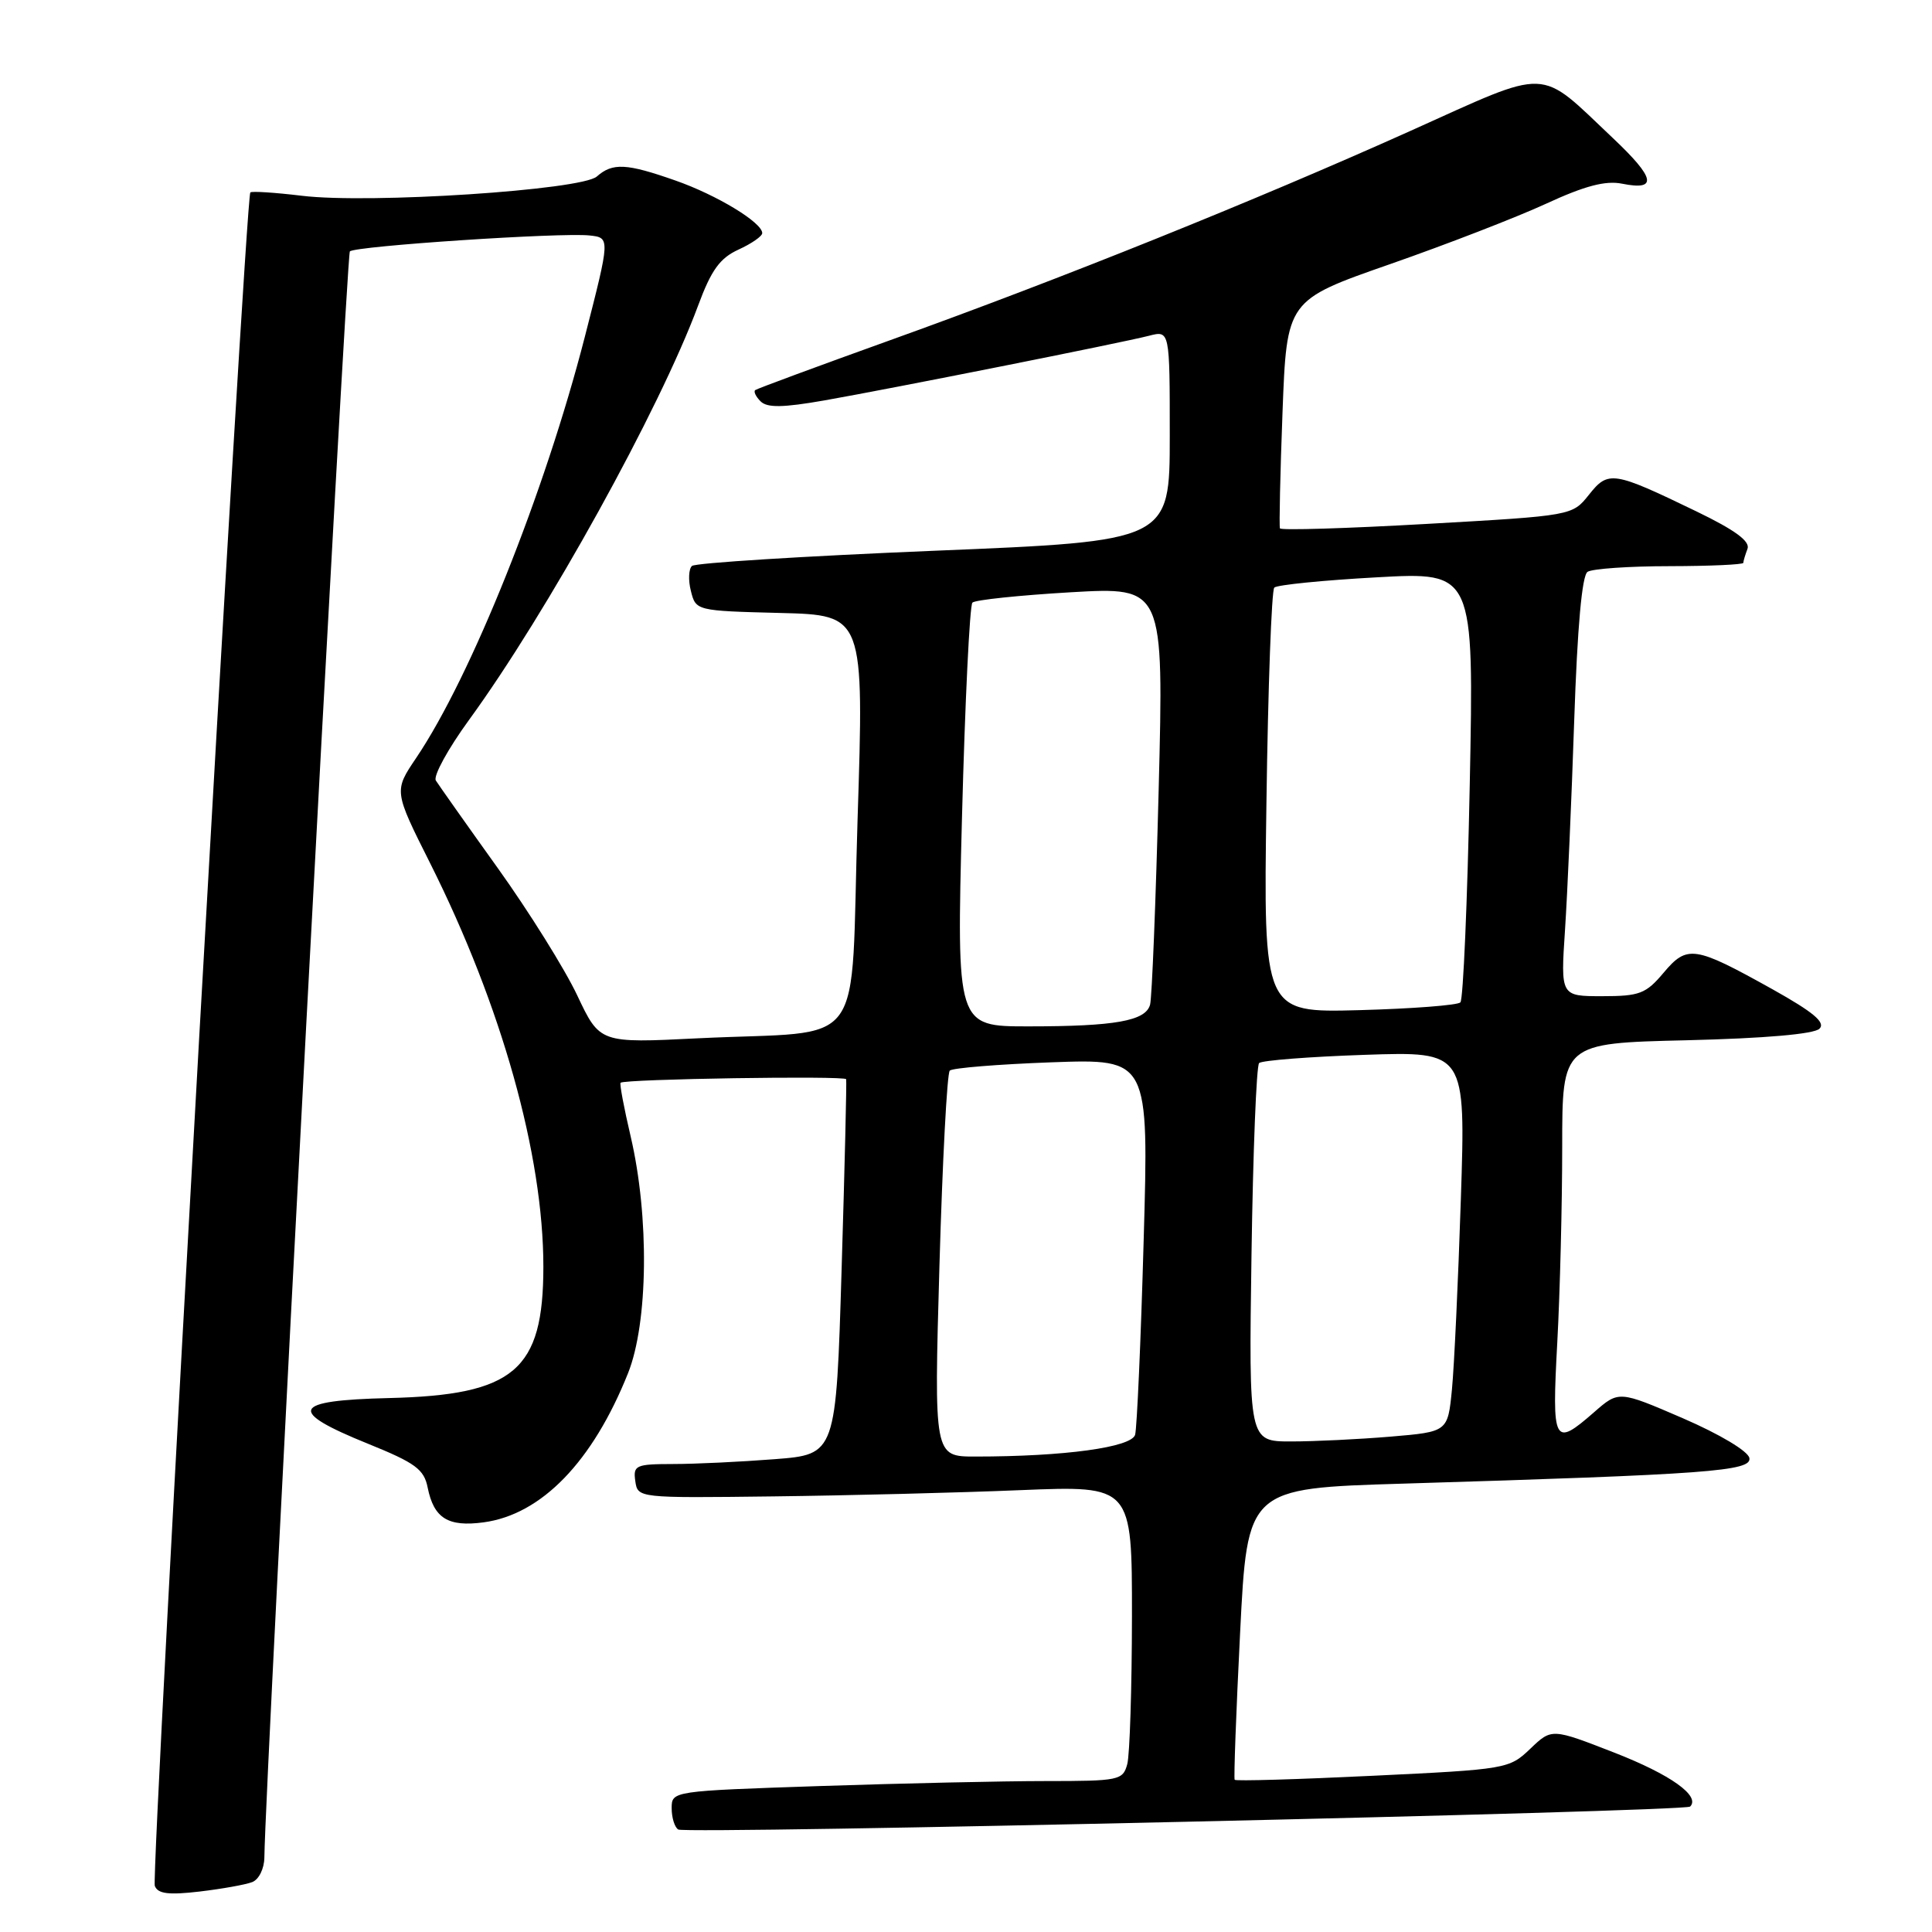 <?xml version="1.0" encoding="UTF-8" standalone="no"?>
<!DOCTYPE svg PUBLIC "-//W3C//DTD SVG 1.1//EN" "http://www.w3.org/Graphics/SVG/1.1/DTD/svg11.dtd" >
<svg xmlns="http://www.w3.org/2000/svg" xmlns:xlink="http://www.w3.org/1999/xlink" version="1.1" viewBox="0 0 256 256">
 <g >
 <path fill="currentColor"
d=" M 33.41 249.39 C 34.30 249.06 35.01 247.61 35.03 246.14 C 35.14 235.92 45.90 33.76 46.36 33.31 C 47.07 32.60 74.34 30.79 78.12 31.20 C 80.86 31.50 80.86 31.50 77.49 44.64 C 72.19 65.27 62.43 89.64 55.14 100.44 C 52.19 104.81 52.19 104.81 57.00 114.39 C 66.47 133.28 72.00 153.01 72.00 167.86 C 71.99 181.59 68.16 184.85 51.54 185.25 C 38.60 185.56 37.98 186.94 48.80 191.32 C 55.05 193.85 56.19 194.69 56.67 197.12 C 57.49 201.18 59.37 202.35 64.07 201.72 C 71.75 200.69 78.53 193.69 83.22 181.95 C 85.89 175.26 86.05 161.23 83.57 150.60 C 82.68 146.81 82.08 143.60 82.23 143.47 C 82.78 142.97 111.99 142.52 112.12 143.00 C 112.20 143.28 111.93 154.57 111.52 168.11 C 110.78 192.72 110.78 192.72 102.64 193.35 C 98.16 193.70 92.11 193.99 89.18 193.99 C 84.24 194.00 83.88 194.16 84.18 196.25 C 84.50 198.50 84.52 198.50 102.50 198.28 C 112.40 198.16 127.14 197.79 135.25 197.45 C 150.00 196.85 150.00 196.85 149.99 214.18 C 149.98 223.70 149.70 232.51 149.37 233.75 C 148.79 235.90 148.30 236.00 138.54 236.00 C 132.92 236.00 119.47 236.30 108.66 236.66 C 89.05 237.32 89.00 237.32 89.00 239.60 C 89.00 240.85 89.39 242.12 89.87 242.42 C 90.91 243.06 223.27 240.06 223.95 239.38 C 225.35 237.98 221.35 235.14 213.95 232.25 C 205.61 229.00 205.61 229.00 202.77 231.72 C 199.98 234.39 199.64 234.45 181.88 235.30 C 171.96 235.78 163.73 236.02 163.60 235.83 C 163.47 235.65 163.79 226.88 164.32 216.36 C 165.28 197.21 165.28 197.21 185.89 196.59 C 226.46 195.36 232.14 194.94 231.80 193.19 C 231.62 192.28 227.87 190.04 223.00 187.93 C 214.50 184.26 214.50 184.26 211.22 187.13 C 205.87 191.80 205.62 191.33 206.35 177.84 C 206.71 171.16 207.00 159.51 207.00 151.96 C 207.00 138.23 207.00 138.23 223.48 137.84 C 233.85 137.59 240.38 137.02 241.09 136.31 C 241.92 135.48 240.31 134.13 234.86 131.08 C 224.52 125.32 223.57 125.17 220.43 128.90 C 218.09 131.68 217.25 132.00 212.30 132.00 C 206.79 132.00 206.79 132.00 207.37 123.25 C 207.69 118.44 208.24 105.95 208.59 95.50 C 209.01 83.06 209.62 76.25 210.36 75.77 C 210.99 75.36 215.89 75.02 221.25 75.02 C 226.61 75.01 231.00 74.81 231.00 74.58 C 231.00 74.35 231.25 73.52 231.55 72.73 C 231.93 71.73 229.93 70.25 224.80 67.77 C 213.73 62.42 213.11 62.32 210.54 65.56 C 208.33 68.33 208.33 68.33 189.07 69.42 C 178.48 70.02 169.72 70.29 169.60 70.01 C 169.48 69.73 169.63 62.81 169.94 54.64 C 170.50 39.78 170.50 39.78 184.16 35.01 C 191.67 32.39 200.99 28.78 204.87 26.99 C 210.00 24.62 212.75 23.90 214.93 24.34 C 219.68 25.29 219.35 23.62 213.73 18.31 C 203.69 8.83 205.67 8.90 186.90 17.34 C 166.22 26.63 140.53 36.97 118.00 45.06 C 108.38 48.52 100.31 51.50 100.07 51.69 C 99.83 51.88 100.15 52.55 100.78 53.18 C 101.65 54.05 103.73 54.02 109.22 53.06 C 118.20 51.48 148.50 45.45 152.25 44.49 C 155.00 43.78 155.00 43.78 155.00 57.74 C 155.00 71.70 155.00 71.70 123.75 72.98 C 106.56 73.69 92.14 74.59 91.69 74.99 C 91.25 75.39 91.18 76.89 91.55 78.32 C 92.20 80.92 92.26 80.94 103.35 81.22 C 114.50 81.50 114.50 81.50 113.63 108.68 C 112.63 140.04 115.25 136.46 92.49 137.58 C 79.48 138.23 79.48 138.23 76.49 131.90 C 74.85 128.42 70.11 120.83 65.96 115.03 C 61.81 109.24 58.12 104.01 57.75 103.42 C 57.39 102.82 59.36 99.23 62.13 95.42 C 72.49 81.21 87.41 54.23 92.50 40.50 C 94.25 35.77 95.39 34.20 97.86 33.07 C 99.59 32.28 101.00 31.30 101.00 30.89 C 101.00 29.49 94.99 25.84 89.50 23.92 C 83.01 21.64 81.18 21.54 79.08 23.39 C 77.02 25.19 48.98 27.03 40.00 25.94 C 36.43 25.51 33.35 25.31 33.17 25.50 C 32.52 26.14 19.98 248.50 20.51 249.89 C 20.92 250.94 22.32 251.12 26.44 250.64 C 29.40 250.29 32.54 249.73 33.41 249.39 Z  M 124.48 167.75 C 124.88 153.86 125.49 142.21 125.85 141.86 C 126.21 141.51 132.29 141.02 139.36 140.76 C 152.23 140.30 152.23 140.30 151.54 164.40 C 151.17 177.65 150.65 189.22 150.41 190.11 C 149.94 191.78 141.04 193.00 129.23 193.00 C 123.76 193.00 123.76 193.00 124.48 167.75 Z  M 165.83 166.25 C 166.03 152.64 166.48 141.21 166.84 140.86 C 167.21 140.51 173.51 140.02 180.85 139.77 C 194.21 139.32 194.21 139.32 193.57 158.91 C 193.22 169.68 192.69 181.02 192.39 184.11 C 191.84 189.72 191.84 189.72 184.27 190.36 C 180.10 190.71 174.17 191.00 171.08 191.00 C 165.47 191.00 165.47 191.00 165.83 166.25 Z  M 127.47 108.25 C 127.87 92.99 128.49 80.21 128.85 79.85 C 129.21 79.49 135.06 78.88 141.86 78.48 C 154.21 77.77 154.21 77.77 153.53 104.63 C 153.15 119.41 152.64 132.23 152.39 133.13 C 151.80 135.28 147.76 136.00 136.25 136.00 C 126.75 136.00 126.75 136.00 127.47 108.25 Z  M 167.81 106.35 C 168.02 91.03 168.49 78.21 168.85 77.86 C 169.21 77.50 175.31 76.89 182.40 76.50 C 195.31 75.78 195.31 75.78 194.75 103.96 C 194.44 119.47 193.88 132.45 193.51 132.82 C 193.14 133.20 187.11 133.66 180.12 133.85 C 167.41 134.19 167.41 134.19 167.81 106.35 Z "/>
</g>
</svg>